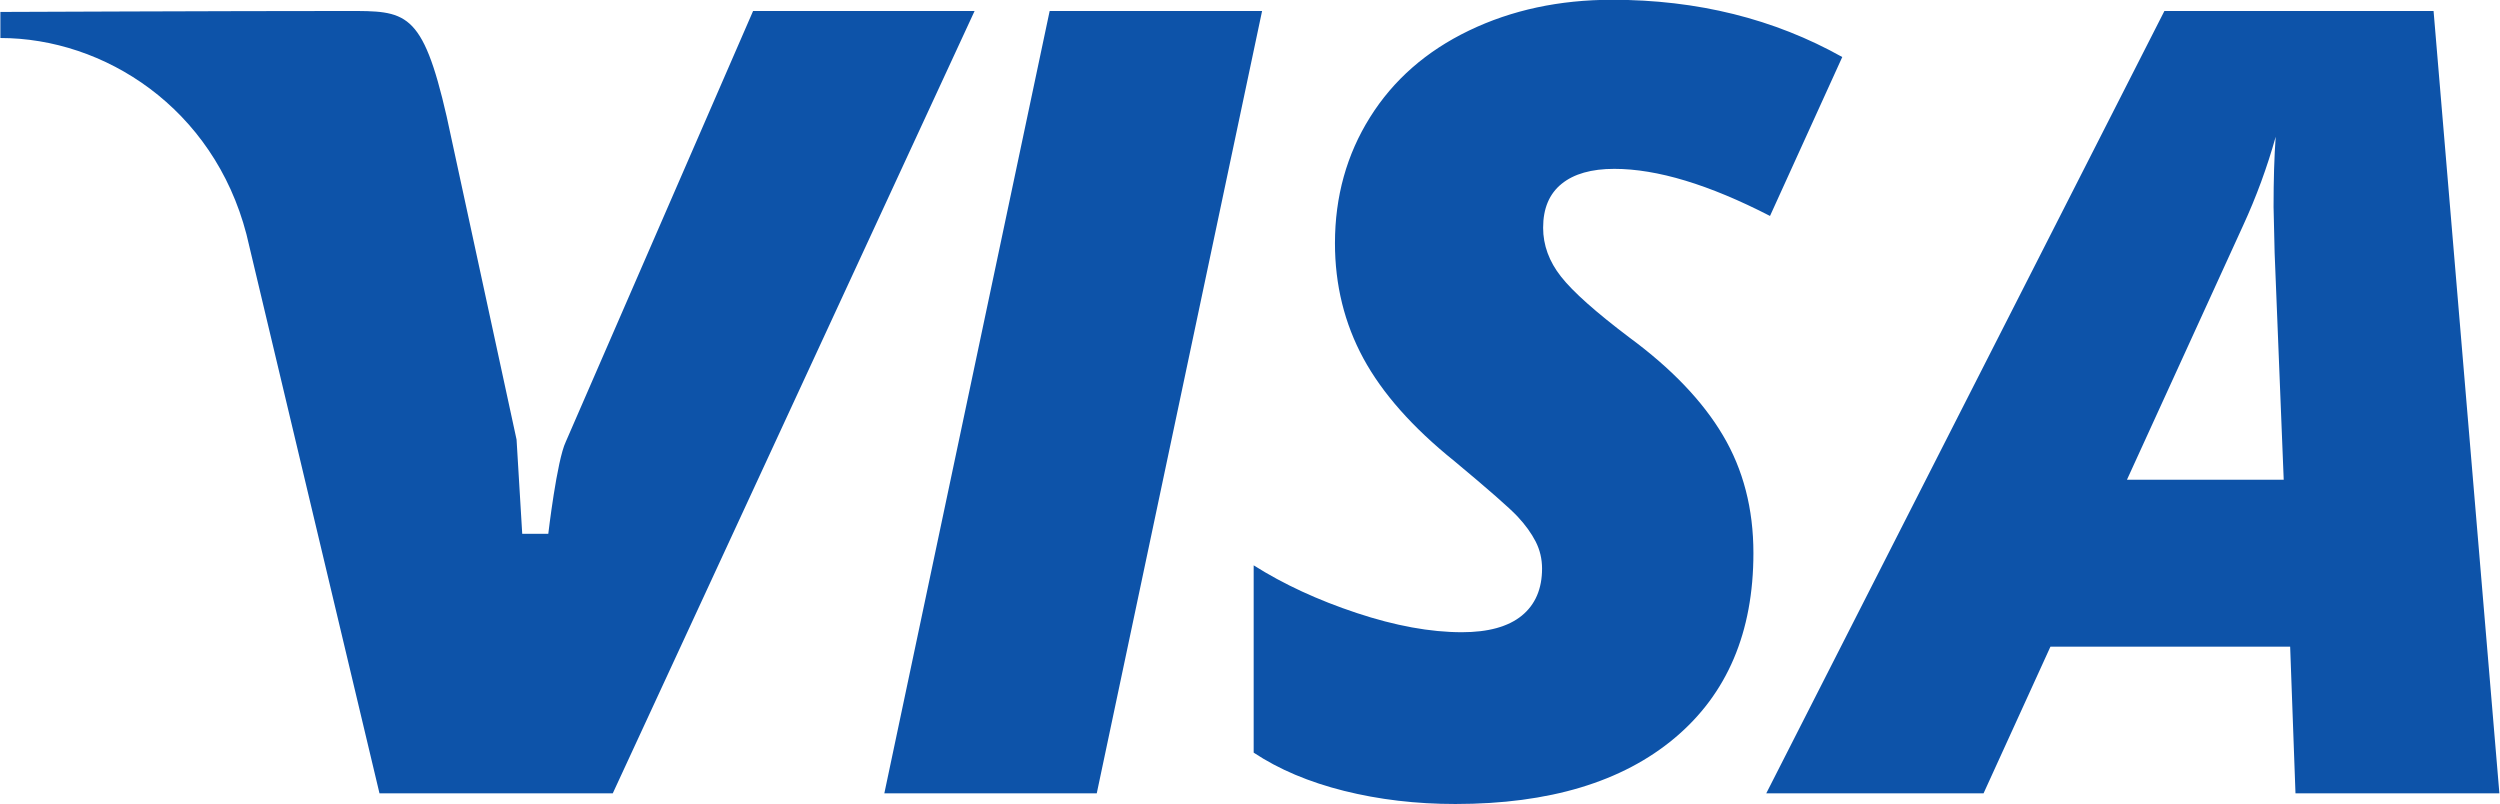 <svg xmlns="http://www.w3.org/2000/svg" xmlns:xlink="http://www.w3.org/1999/xlink" preserveAspectRatio="xMidYMid" width="44.593" height="14.35" viewBox="0 0 44.593 14.35">
  <defs>
    <style>
      .cls-1 {
        fill: #0d53a9;
        fill-rule: evenodd;
      }
    </style>
  </defs>
  <path d="M40.945,14.151 L40.850,11.535 L36.574,11.535 L35.381,14.151 L31.505,14.151 L38.607,0.196 L43.408,0.196 L44.582,14.151 L40.945,14.151 ZM40.592,2.439 C40.439,2.986 40.245,3.514 40.010,4.024 L37.939,8.557 L40.735,8.557 L40.573,4.510 L40.554,3.690 C40.554,3.213 40.566,2.795 40.592,2.439 ZM28.795,3.012 C28.387,3.012 28.074,3.101 27.855,3.279 C27.635,3.457 27.525,3.718 27.525,4.062 C27.525,4.374 27.632,4.665 27.845,4.935 C28.058,5.206 28.464,5.567 29.062,6.019 C29.813,6.572 30.370,7.154 30.732,7.765 C31.095,8.376 31.276,9.076 31.276,9.865 C31.276,11.277 30.809,12.377 29.873,13.163 C28.938,13.948 27.634,14.341 25.960,14.341 C25.260,14.341 24.598,14.263 23.975,14.107 C23.351,13.951 22.813,13.724 22.362,13.425 L22.362,10.084 C22.896,10.422 23.509,10.705 24.199,10.934 C24.889,11.163 25.515,11.277 26.075,11.277 C26.545,11.277 26.902,11.179 27.144,10.982 C27.385,10.785 27.506,10.504 27.506,10.142 C27.506,9.970 27.468,9.809 27.392,9.660 C27.315,9.510 27.207,9.361 27.067,9.211 C26.927,9.062 26.552,8.733 25.941,8.224 C25.196,7.625 24.656,7.014 24.318,6.391 C23.981,5.767 23.812,5.083 23.812,4.339 C23.812,3.505 24.021,2.756 24.438,2.091 C24.854,1.426 25.443,0.911 26.203,0.545 C26.964,0.179 27.815,-0.004 28.757,-0.004 C30.277,-0.004 31.645,0.336 32.861,1.017 L31.572,3.852 C30.484,3.292 29.558,3.012 28.795,3.012 ZM15.774,14.151 L18.723,0.196 L22.512,0.196 L19.563,14.151 L15.774,14.151 ZM6.769,14.151 C6.769,14.151 5.378,8.304 4.396,4.179 C3.808,1.921 1.855,0.678 0.007,0.678 C0.007,0.352 0.007,0.213 0.007,0.213 C0.007,0.213 4.062,0.196 6.192,0.196 C7.234,0.196 7.533,0.177 7.968,2.081 C8.458,4.344 9.214,7.841 9.214,7.841 L9.315,9.521 L9.780,9.521 C9.780,9.521 9.933,8.211 10.092,7.880 L13.433,0.196 L17.384,0.196 L10.930,14.151 L6.769,14.151 Z" class="cls-1"/>
</svg>

